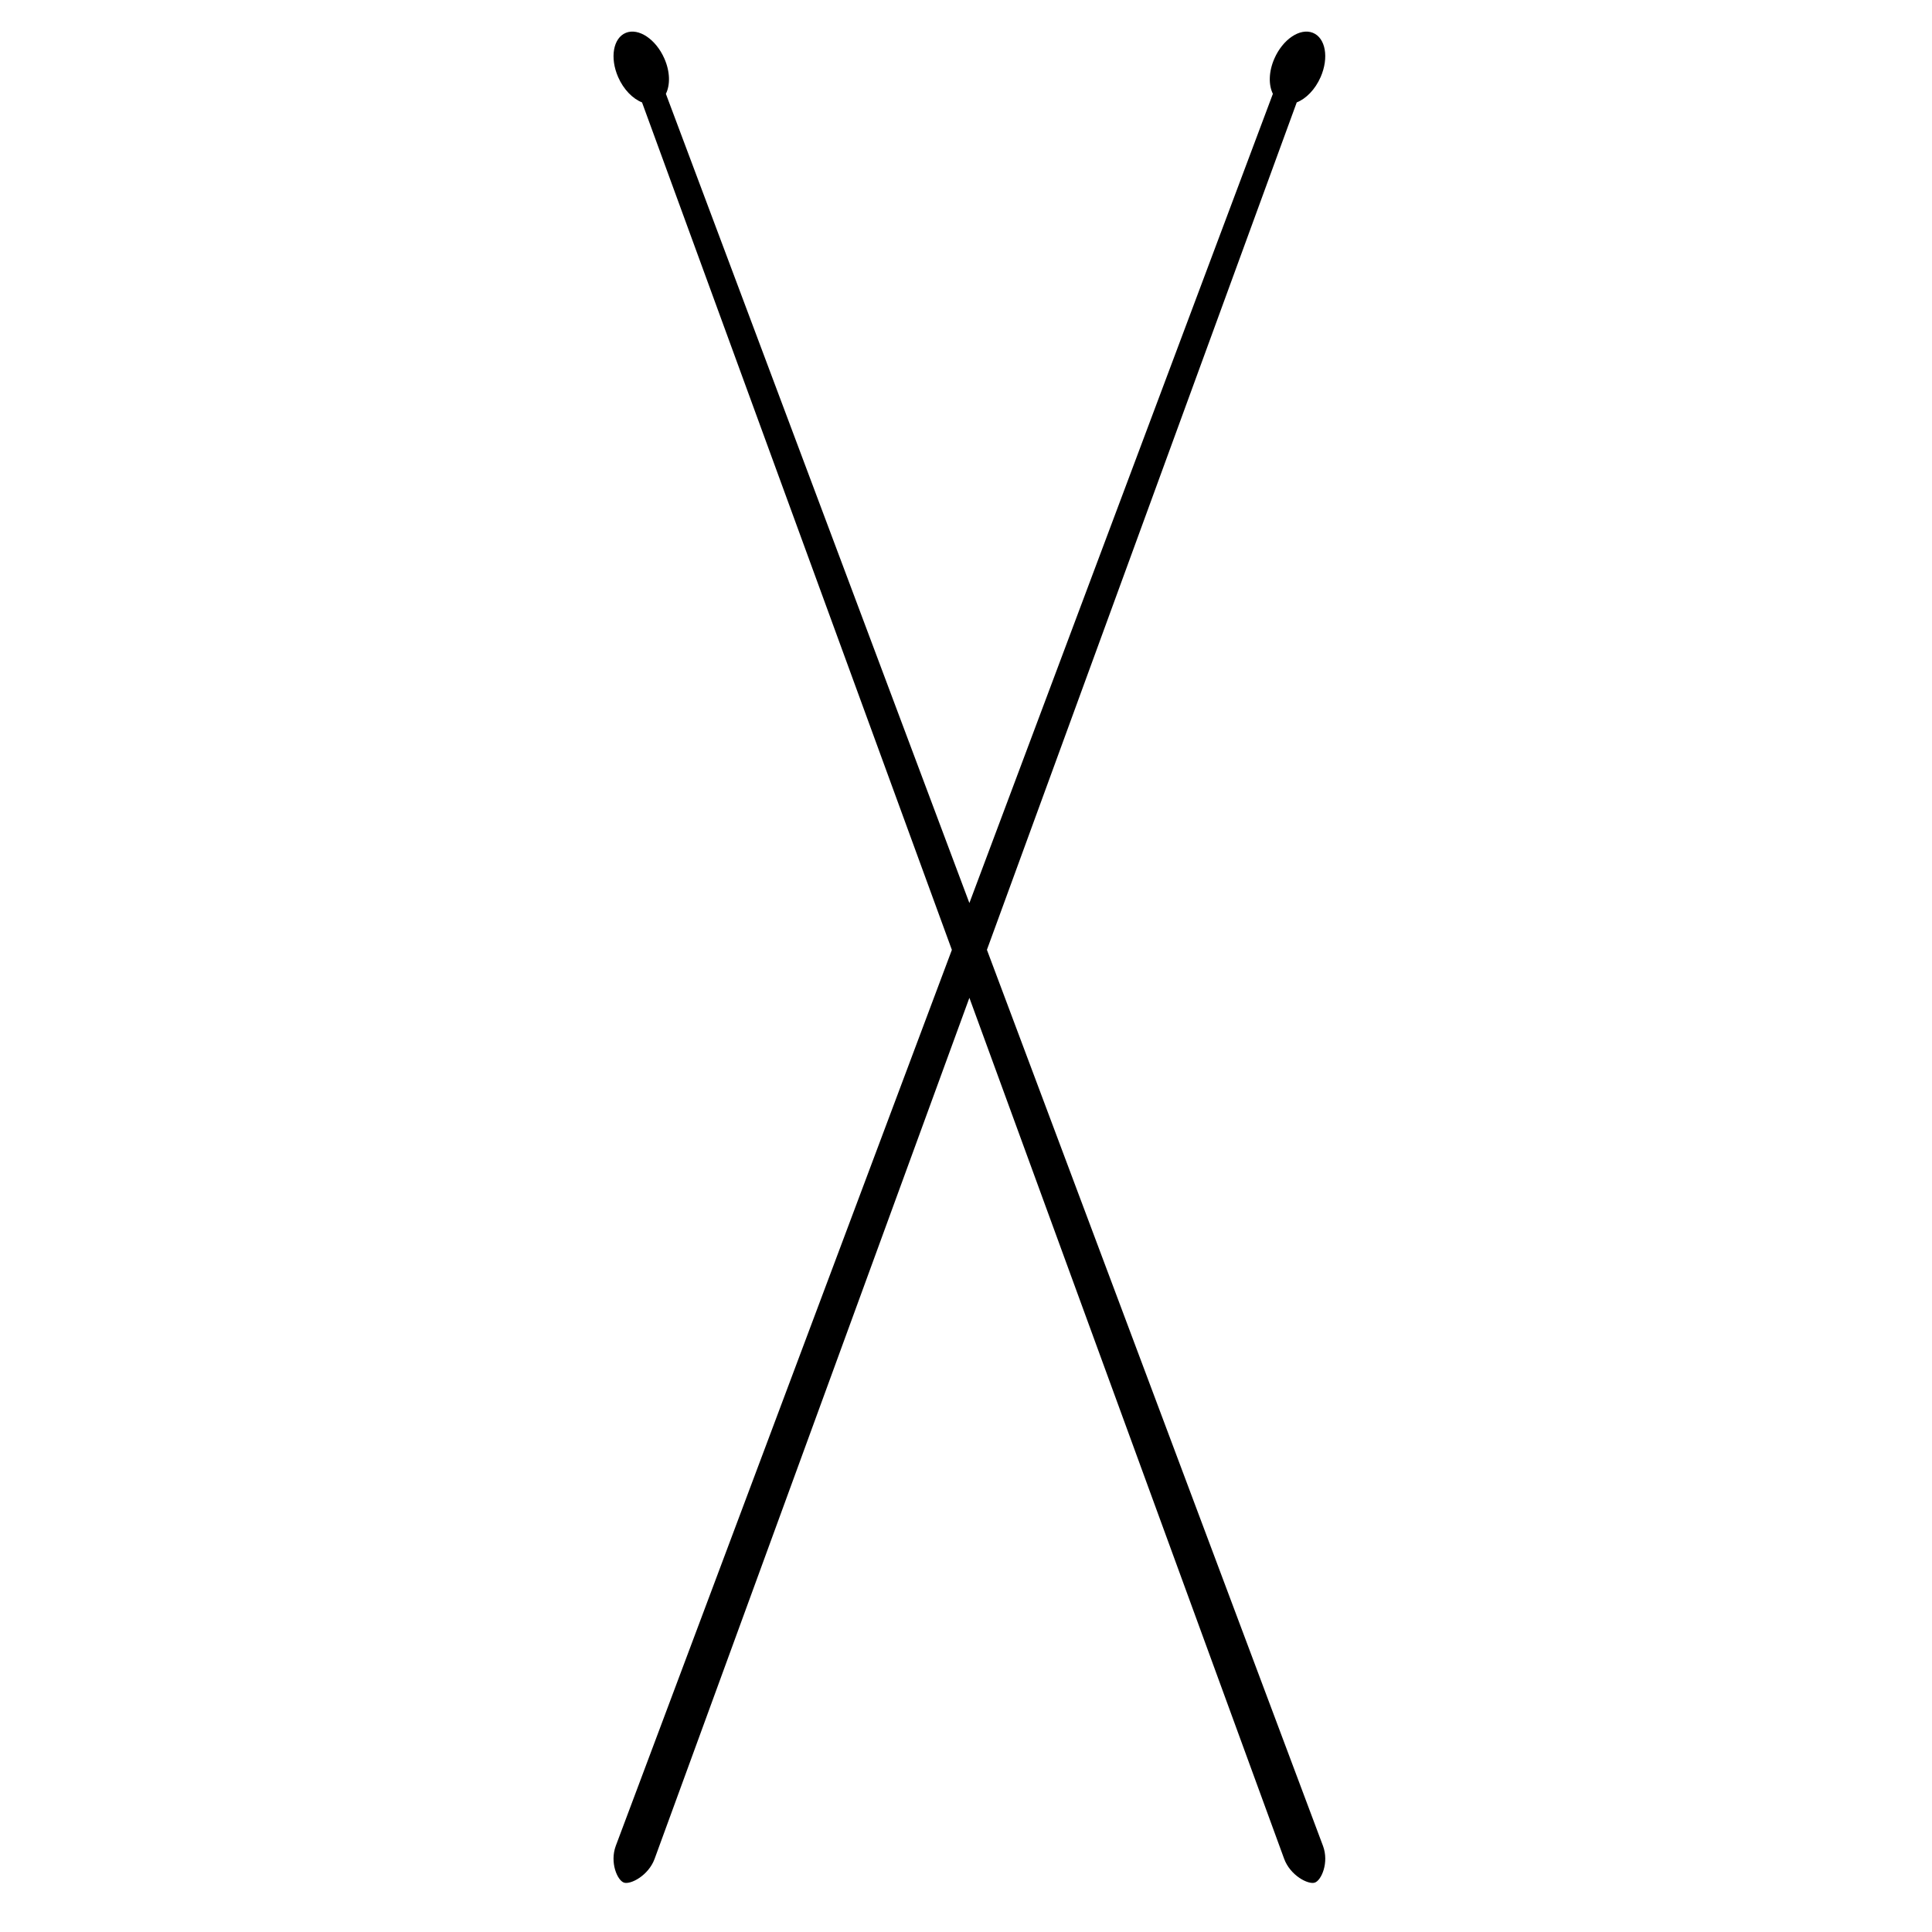 <?xml version="1.0" encoding="utf-8"?>
<!-- Generated by IcoMoon.io -->
<!DOCTYPE svg PUBLIC "-//W3C//DTD SVG 1.1//EN" "http://www.w3.org/Graphics/SVG/1.1/DTD/svg11.dtd">
<svg version="1.1" xmlns="http://www.w3.org/2000/svg" xmlns:xlink="http://www.w3.org/1999/xlink" width="32" height="32" viewBox="0 0 32 32">
<g id="icomoon-ignore">
</g>
<path d="M16.346 15.733l5.132-14.037c0.153-0.060 0.305-0.212 0.396-0.42 0.14-0.321 0.082-0.649-0.13-0.733s-0.497 0.108-0.637 0.429c-0.095 0.217-0.097 0.436-0.024 0.582l-5.027 13.403-5.027-13.403c0.073-0.146 0.071-0.365-0.024-0.582-0.14-0.321-0.426-0.513-0.637-0.429s-0.27 0.412-0.13 0.733c0.091 0.208 0.243 0.36 0.396 0.42l5.132 14.037-5.567 14.841c-0.102 0.276 0.027 0.572 0.136 0.608s0.405-0.116 0.507-0.393l5.214-14.262 5.214 14.262c0.102 0.276 0.398 0.429 0.507 0.393s0.239-0.332 0.136-0.608l-5.566-14.841z" fill="#000000"></path>
</svg>
